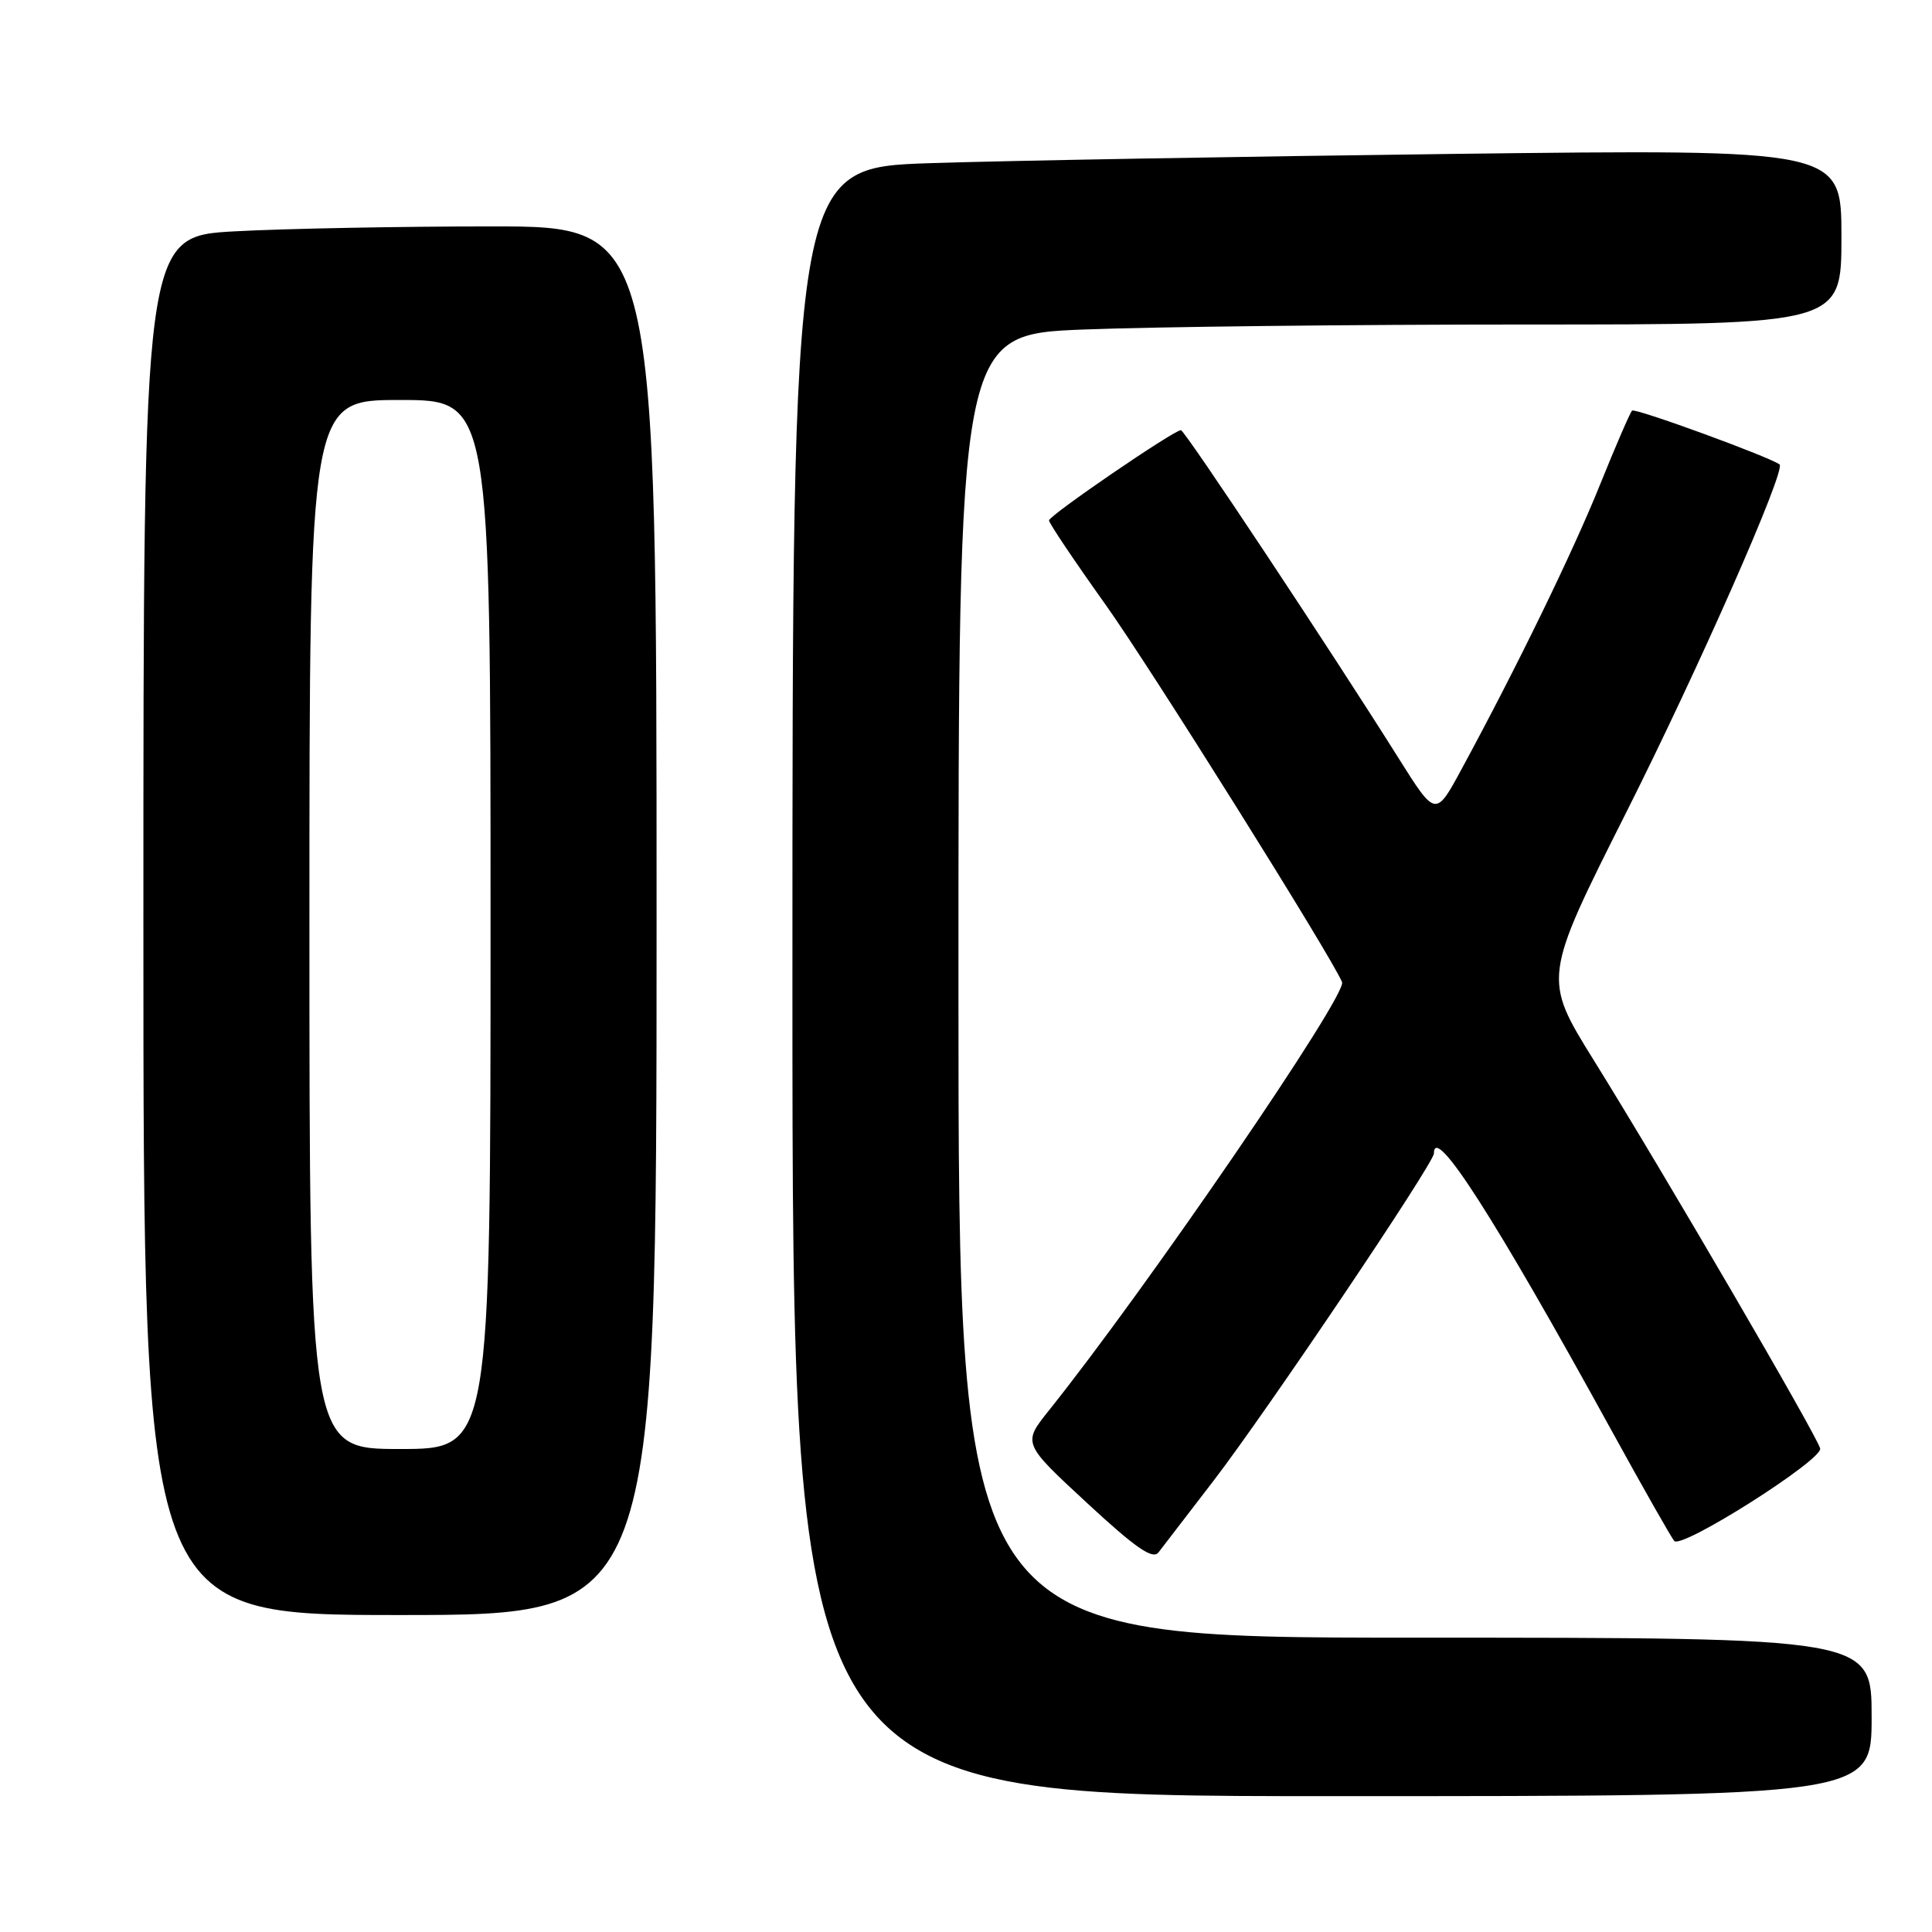<?xml version="1.0" encoding="UTF-8" standalone="no"?>
<!DOCTYPE svg PUBLIC "-//W3C//DTD SVG 1.1//EN" "http://www.w3.org/Graphics/SVG/1.1/DTD/svg11.dtd" >
<svg xmlns="http://www.w3.org/2000/svg" xmlns:xlink="http://www.w3.org/1999/xlink" version="1.1" viewBox="0 0 256 256">
 <g >
 <path fill="currentColor"
d=" M 248.00 227.50 C 248.00 217.00 248.00 217.00 187.50 217.00 C 127.00 217.00 127.00 217.00 127.00 130.66 C 127.00 44.31 127.00 44.31 143.66 43.66 C 152.82 43.30 179.15 43.00 202.16 43.00 C 244.00 43.00 244.00 43.00 244.00 31.38 C 244.00 19.77 244.00 19.77 192.75 20.39 C 164.56 20.74 133.29 21.29 123.25 21.62 C 105.00 22.22 105.00 22.22 105.00 130.11 C 105.00 238.00 105.00 238.00 176.50 238.00 C 248.00 238.00 248.00 238.00 248.00 227.50 Z  M 87.00 122.00 C 87.00 30.00 87.00 30.00 65.16 30.00 C 53.14 30.00 37.84 30.29 31.16 30.65 C 19.00 31.31 19.00 31.31 19.00 122.65 C 19.00 214.00 19.00 214.00 53.00 214.00 C 87.00 214.00 87.00 214.00 87.00 122.00 Z  M 160.83 196.17 C 167.96 186.86 190.00 154.13 190.00 152.84 C 190.00 148.81 198.01 161.29 213.51 189.50 C 217.74 197.20 221.50 203.81 221.85 204.19 C 222.88 205.27 241.54 193.43 241.18 191.93 C 240.79 190.28 220.43 155.36 211.23 140.56 C 204.43 129.62 204.43 129.62 215.53 107.56 C 225.13 88.47 236.70 62.21 235.80 61.54 C 234.40 60.51 216.64 54.02 216.26 54.41 C 215.99 54.68 214.08 59.09 212.02 64.20 C 208.43 73.12 201.03 88.33 193.68 101.89 C 190.23 108.27 190.23 108.27 185.36 100.53 C 176.42 86.29 156.99 57.00 156.48 57.00 C 155.53 57.00 139.00 68.30 139.00 68.96 C 139.00 69.32 142.35 74.31 146.45 80.06 C 152.44 88.45 176.52 126.90 177.83 130.14 C 178.52 131.87 151.95 170.69 138.98 186.90 C 135.50 191.25 135.50 191.25 144.00 199.12 C 150.48 205.12 152.74 206.68 153.50 205.71 C 154.05 205.00 157.35 200.71 160.83 196.17 Z  M 41.00 122.50 C 41.00 53.00 41.00 53.00 53.00 53.00 C 65.00 53.00 65.00 53.00 65.00 122.50 C 65.00 192.00 65.00 192.00 53.00 192.00 C 41.00 192.00 41.00 192.00 41.00 122.50 Z "/>
</g>
</svg>